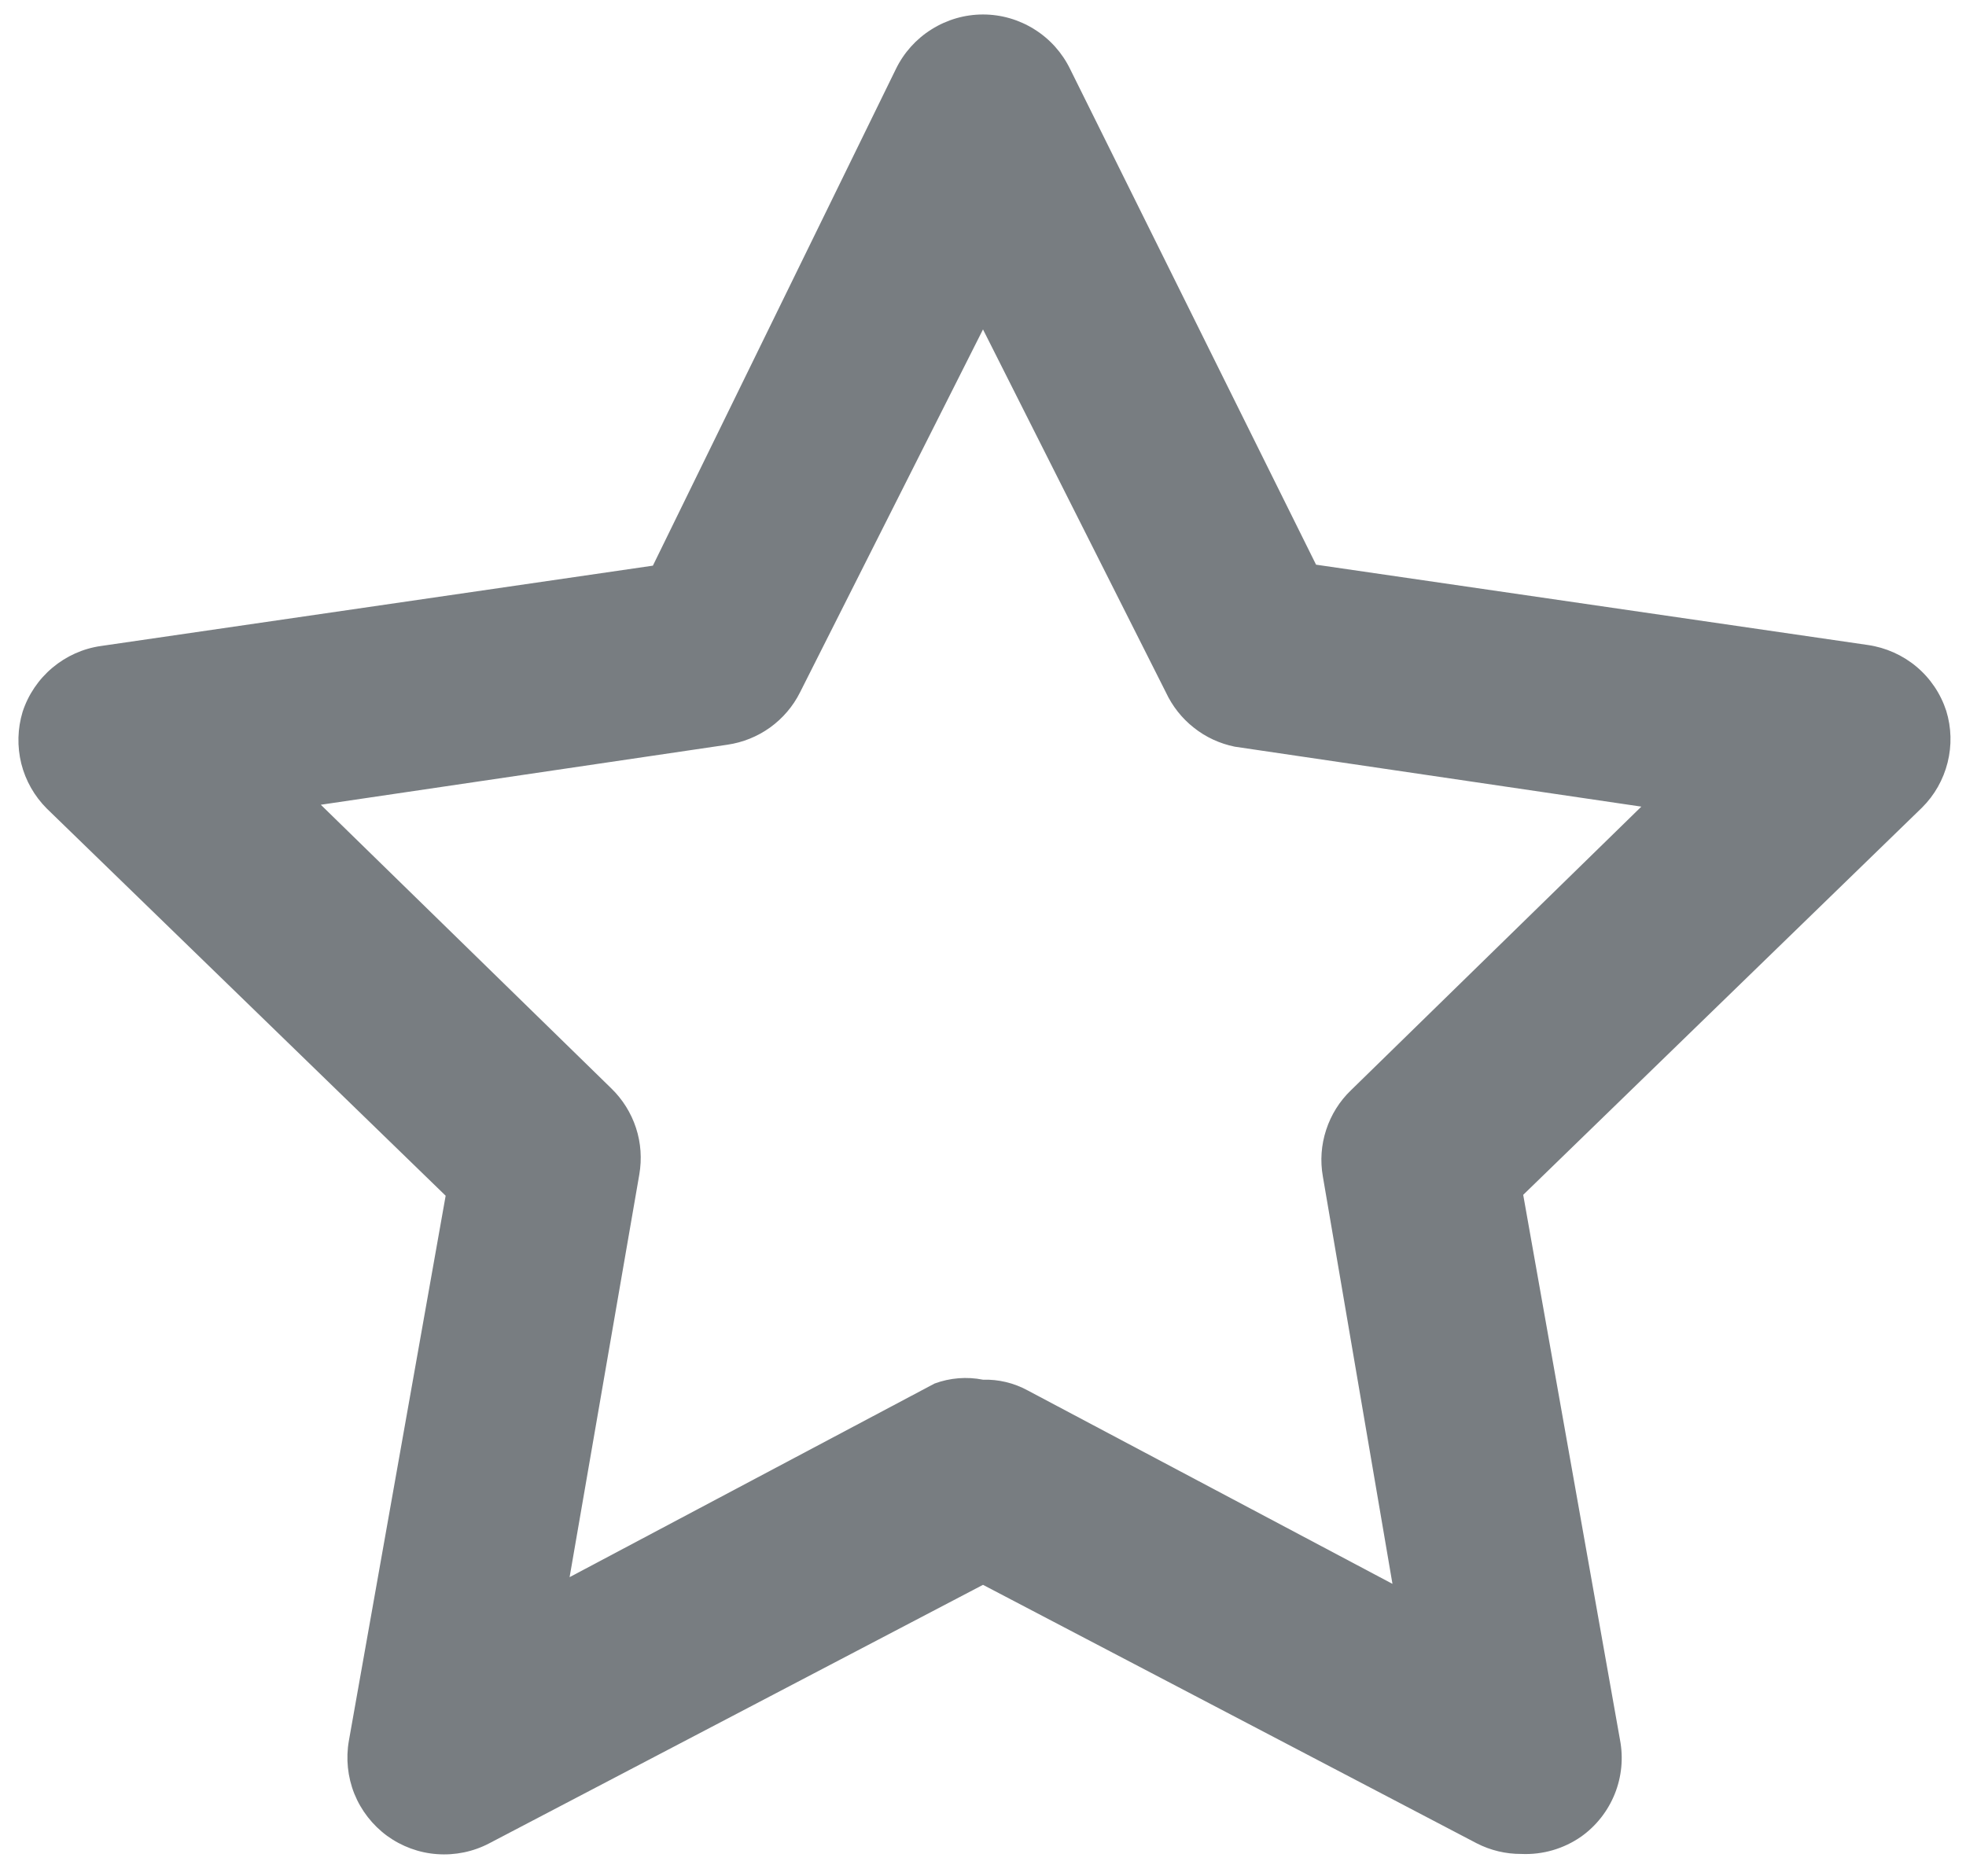 <svg width="22" height="21" viewBox="0 0 22 21" fill="none" xmlns="http://www.w3.org/2000/svg">
<path d="M17.023 20.75C16.85 20.751 16.679 20.71 16.525 20.631L11 17.738L5.475 20.631C5.296 20.725 5.093 20.767 4.891 20.752C4.689 20.738 4.495 20.666 4.331 20.547C4.168 20.427 4.041 20.264 3.965 20.076C3.89 19.888 3.869 19.682 3.904 19.483L4.987 13.383L0.524 9.05C0.385 8.911 0.286 8.737 0.238 8.546C0.191 8.355 0.196 8.155 0.253 7.967C0.316 7.774 0.432 7.603 0.587 7.473C0.742 7.343 0.93 7.258 1.131 7.23L7.306 6.331L10.025 0.773C10.114 0.59 10.252 0.436 10.425 0.328C10.597 0.22 10.796 0.162 11 0.162C11.204 0.162 11.403 0.22 11.575 0.328C11.748 0.436 11.886 0.59 11.975 0.773L14.727 6.32L20.902 7.219C21.102 7.248 21.291 7.332 21.446 7.462C21.601 7.592 21.716 7.763 21.779 7.956C21.837 8.144 21.842 8.344 21.794 8.535C21.746 8.726 21.648 8.9 21.508 9.039L17.045 13.373L18.128 19.472C18.167 19.675 18.147 19.885 18.07 20.077C17.993 20.269 17.863 20.435 17.695 20.555C17.499 20.692 17.263 20.761 17.023 20.75ZM11 15.442C11.174 15.437 11.345 15.478 11.498 15.561L15.582 17.727L14.803 13.167C14.772 12.992 14.785 12.814 14.84 12.646C14.895 12.477 14.99 12.325 15.117 12.203L18.367 9.028L13.817 8.357C13.65 8.323 13.493 8.251 13.36 8.145C13.226 8.04 13.119 7.904 13.047 7.75L11 3.687L8.952 7.75C8.874 7.906 8.759 8.04 8.618 8.142C8.476 8.244 8.312 8.31 8.14 8.335L3.59 9.007L6.84 12.181C6.967 12.304 7.062 12.456 7.117 12.624C7.172 12.792 7.184 12.971 7.154 13.145L6.374 17.652L10.458 15.485C10.631 15.421 10.819 15.406 11 15.442Z" fill="#787D81"/>
</svg>
